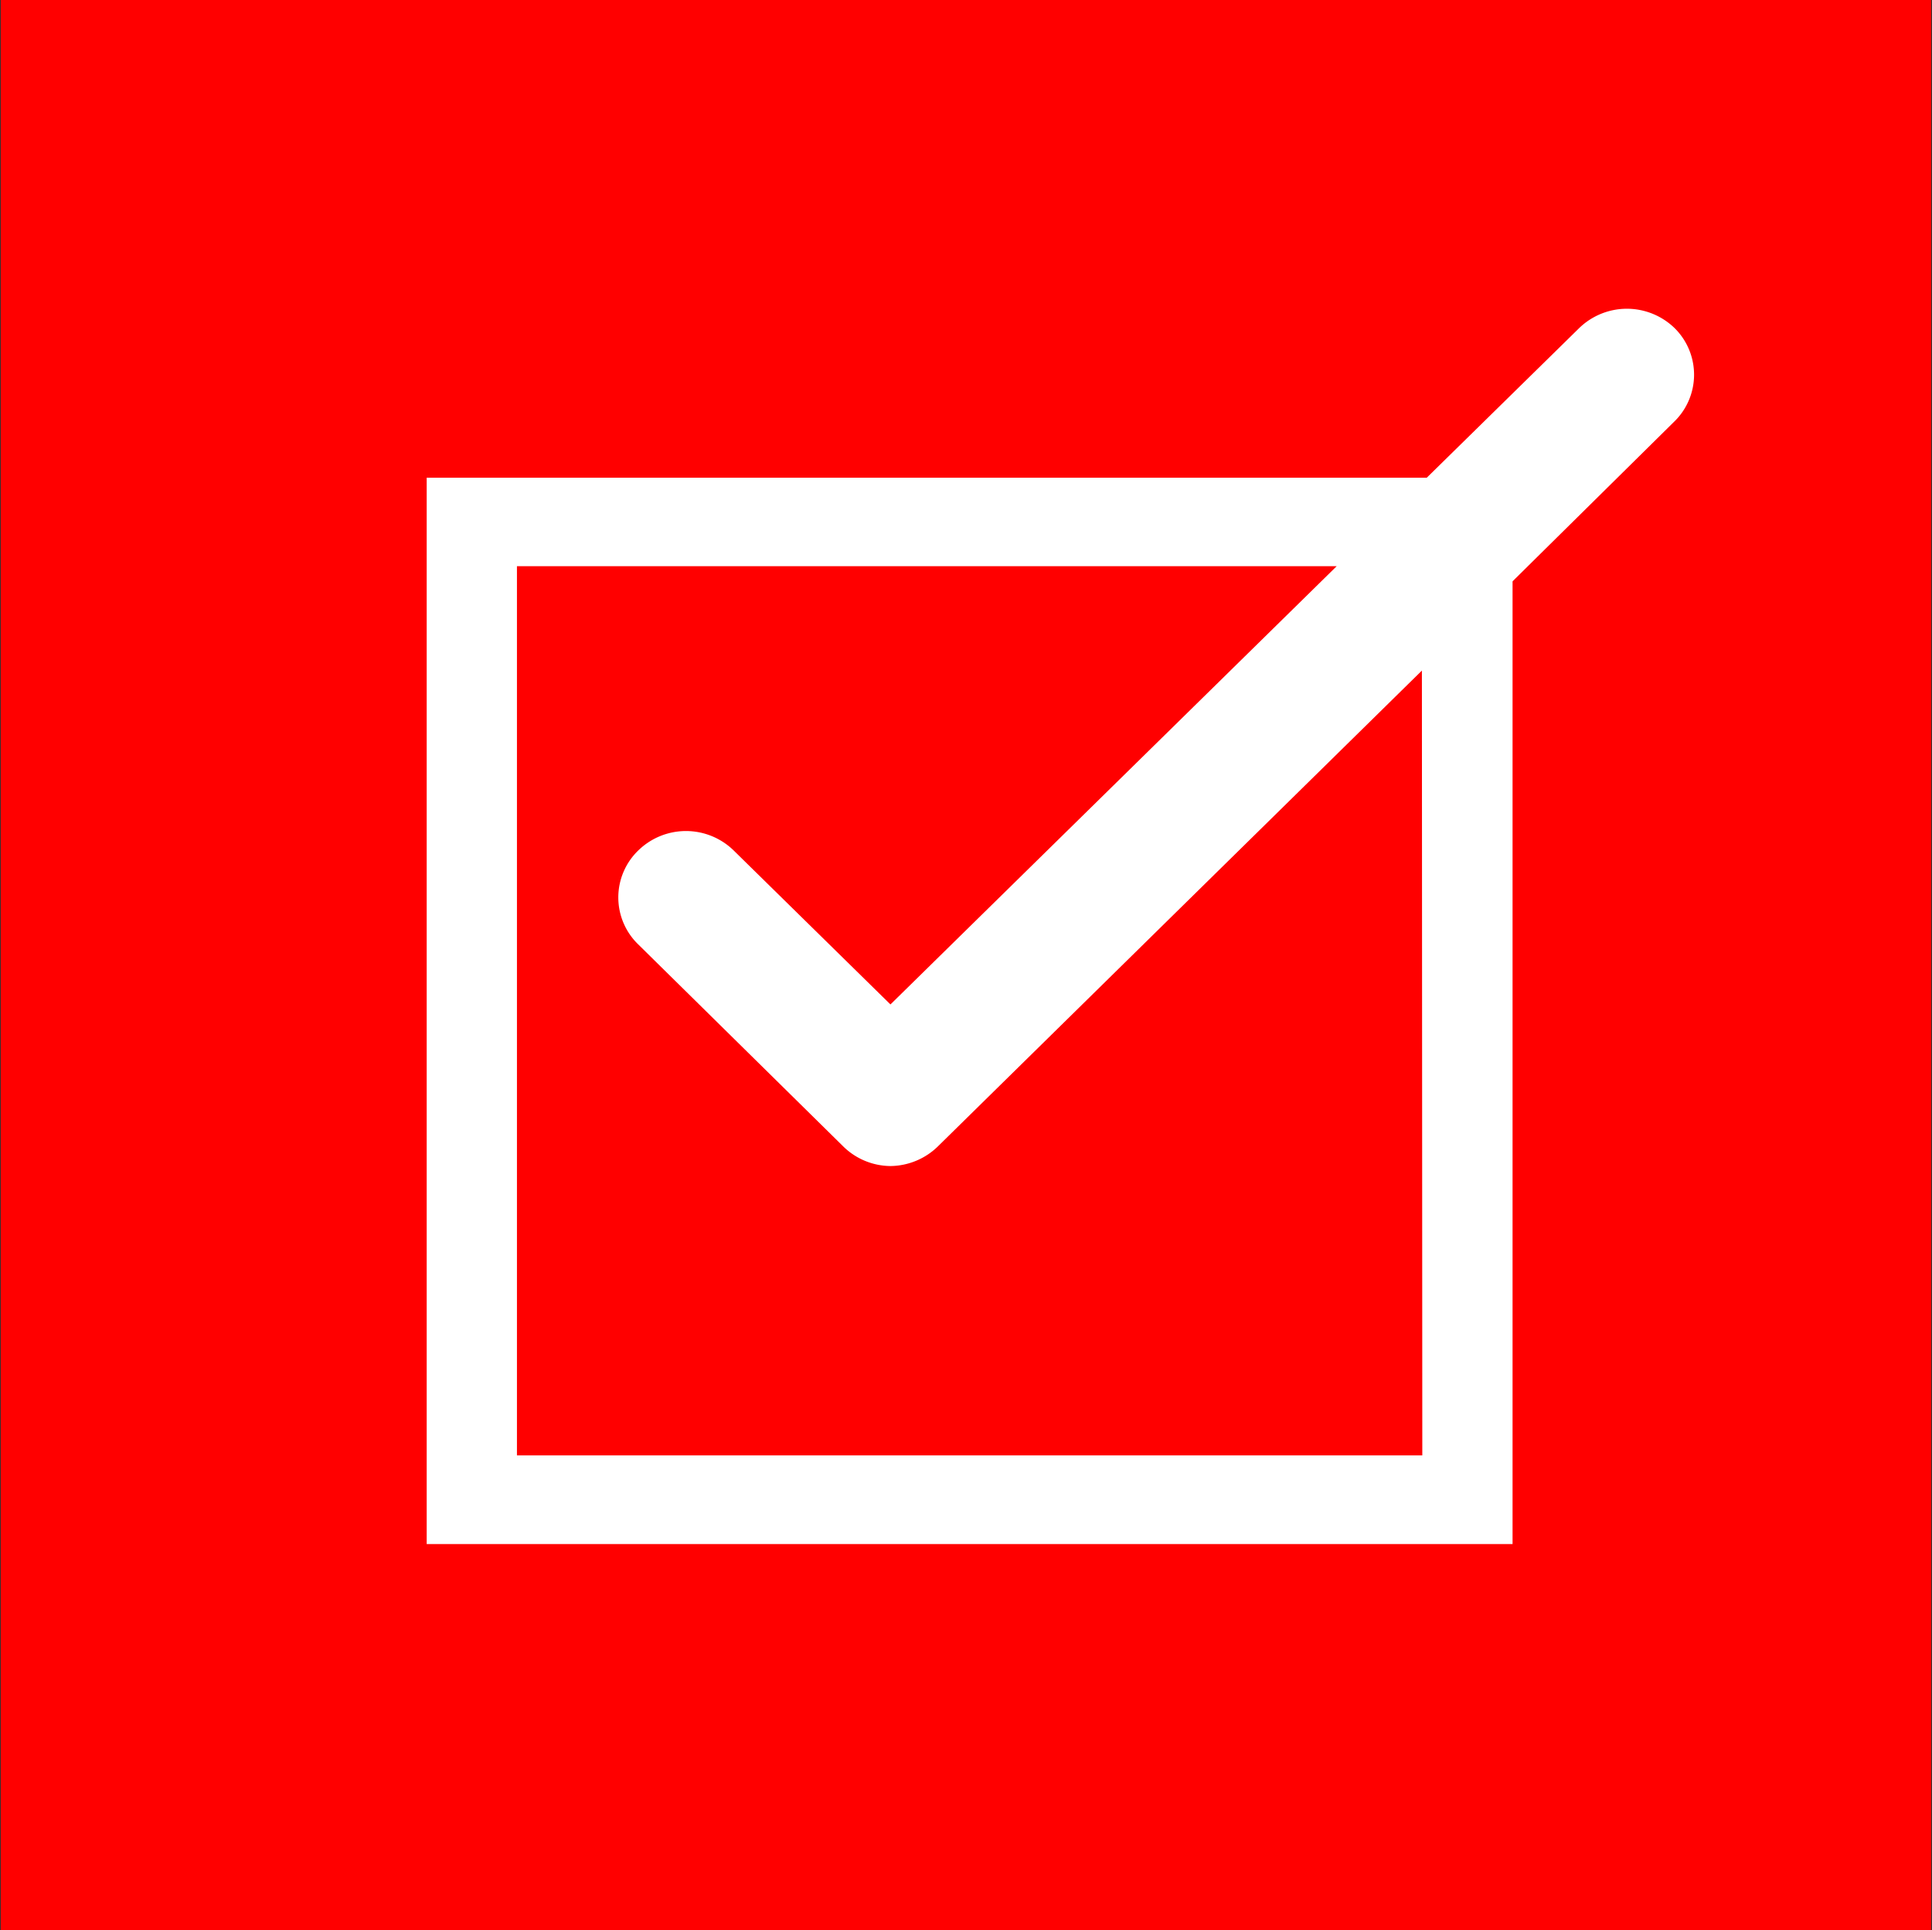 <svg xmlns="http://www.w3.org/2000/svg" viewBox="0 0 95.9 95.79"><rect x="0" y="0" width="95.9" height="95.79" fill="#333333" stroke="none"/><defs><style>.cls-1{fill:red;}.cls-2{fill:#fff;}</style></defs><title>SVG</title><g id="Grafica"><rect class="cls-1" x="0.04" y="-0.02" width="95.82" height="95.82"/><path class="cls-2" d="M83.13,16.29a3.4,3.4,0,0,0-4.75,0l-7.56,7.42H21.18V76.63h53.9V28.85l8-7.9A3.25,3.25,0,0,0,83.13,16.29ZM70.6,72.23H25.66V28.1H66.35L44.2,49.85l-7.78-7.64a3.39,3.39,0,0,0-4.74,0,3.24,3.24,0,0,0,0,4.66l10.15,10a3.38,3.38,0,0,0,2.37,1,3.42,3.42,0,0,0,2.38-1l24-23.59Z"/></g></svg>